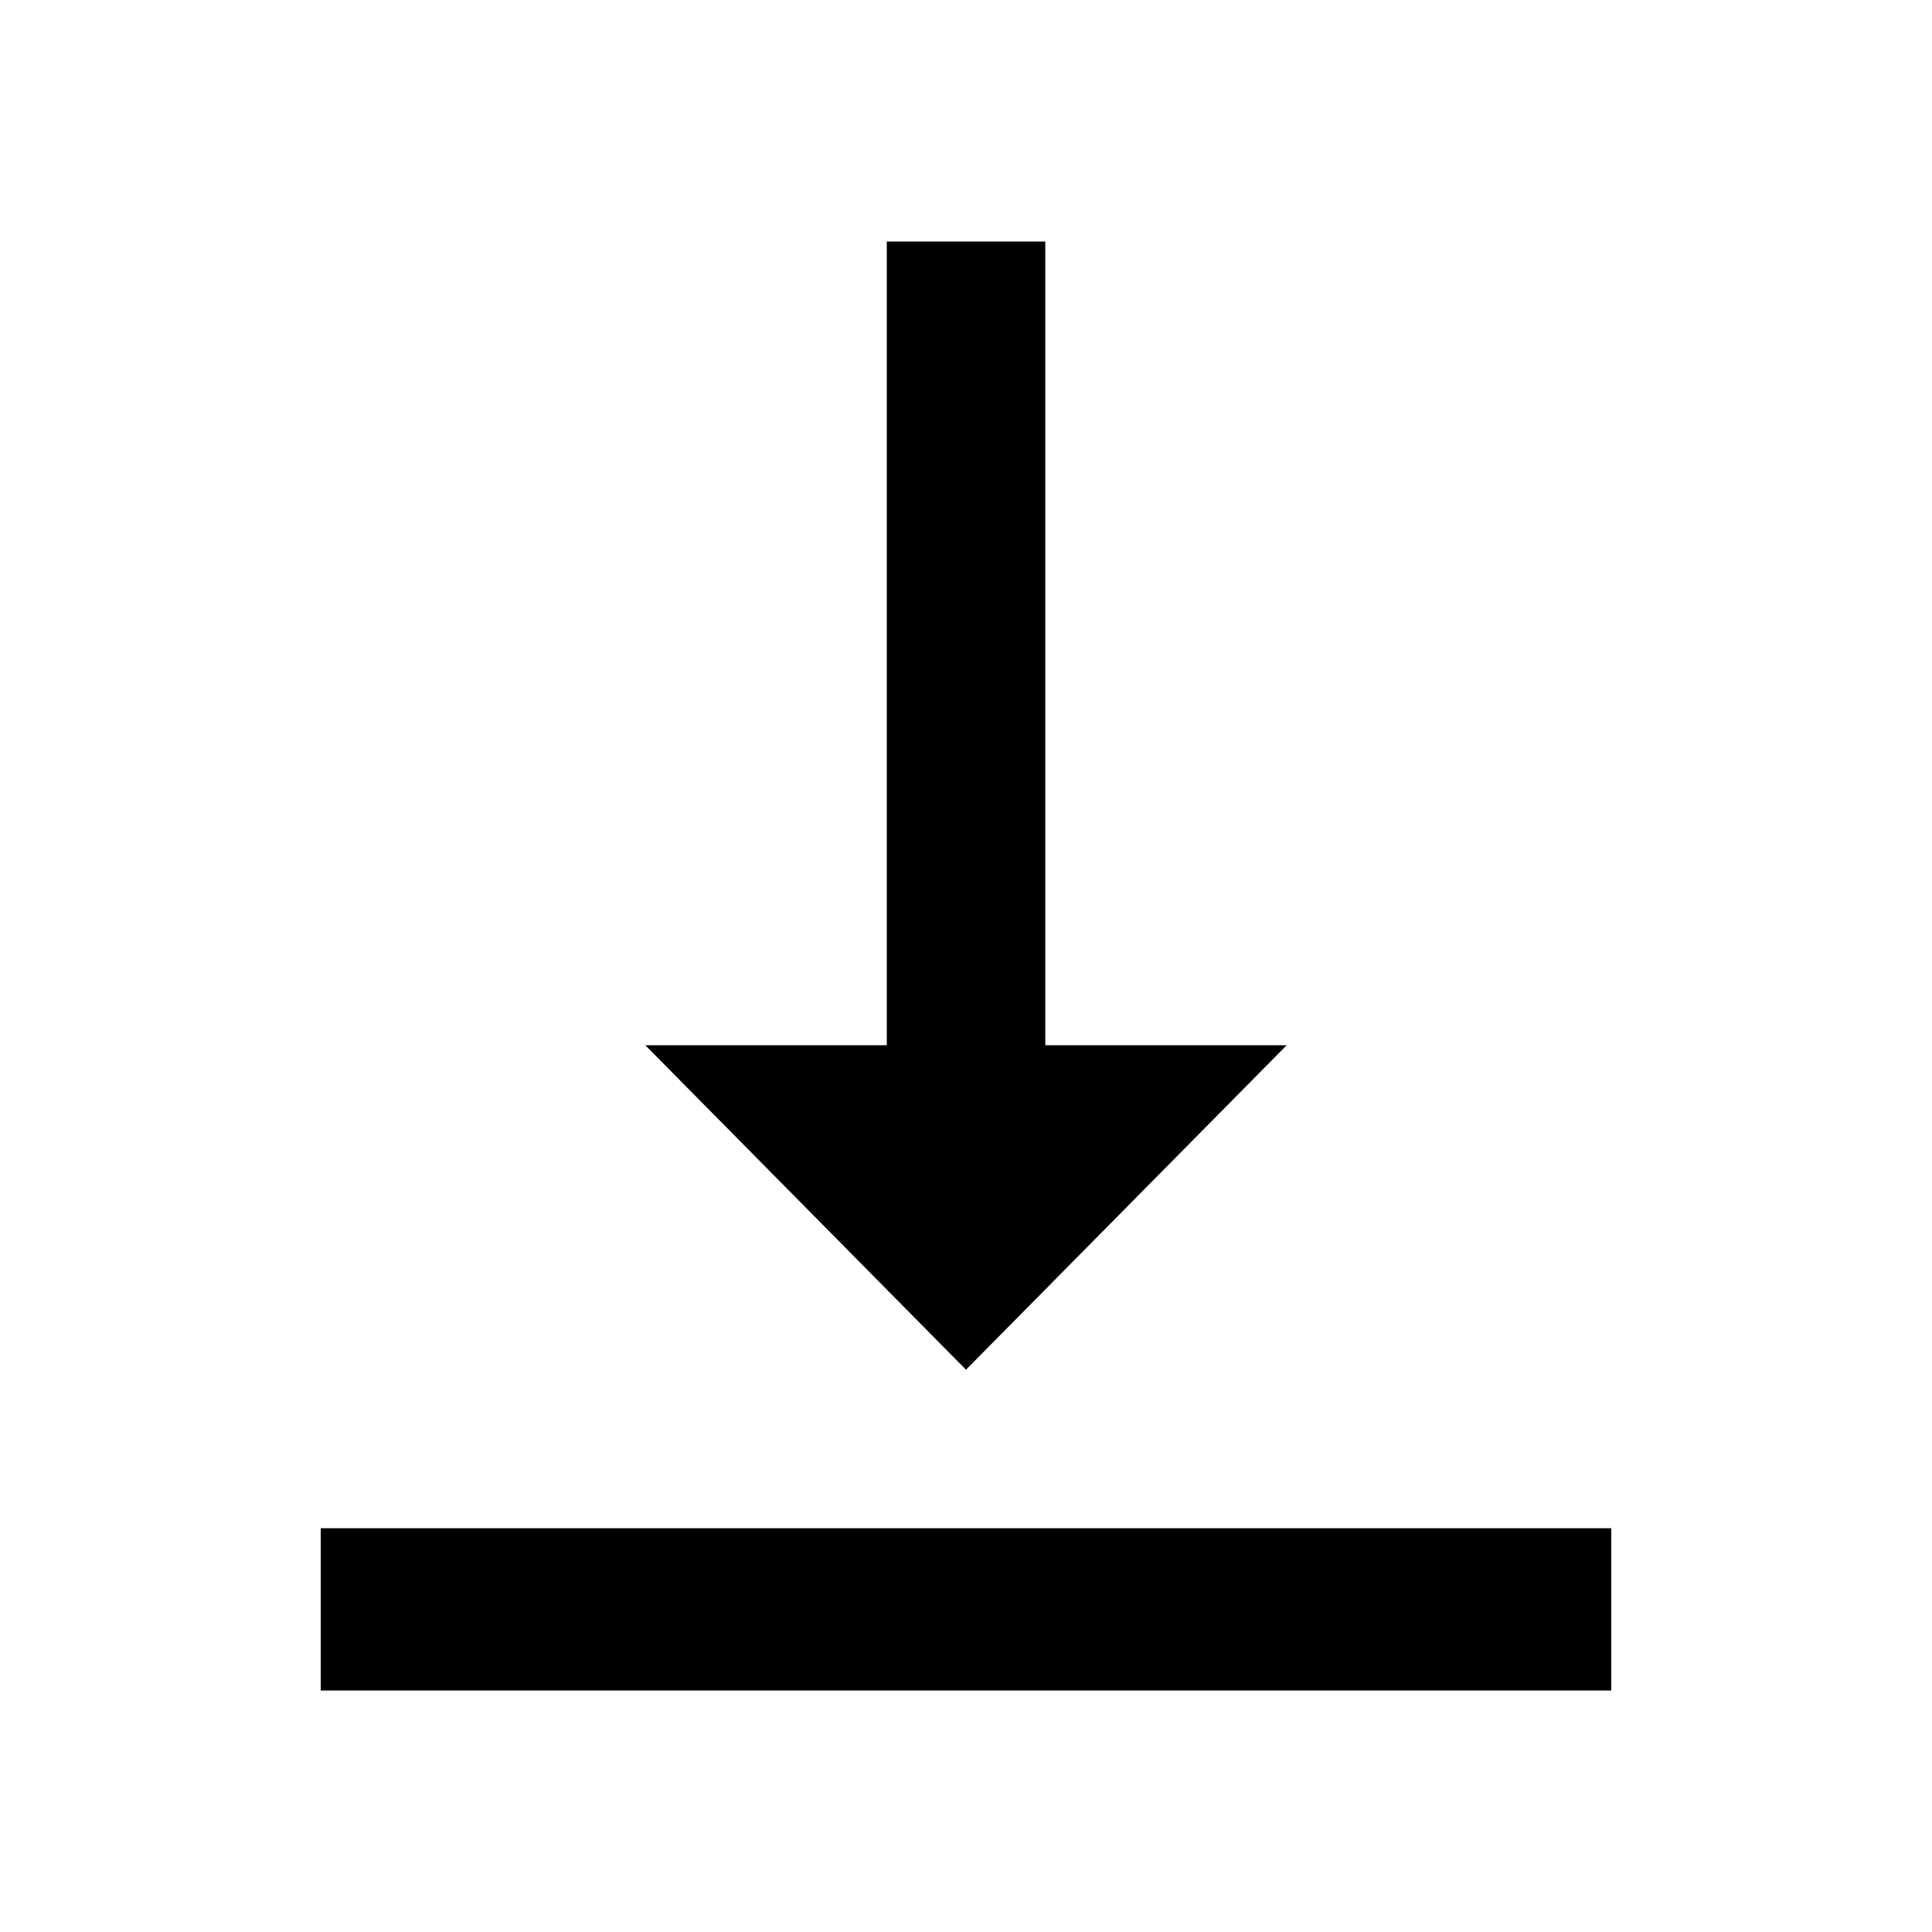 <!-- Generated by IcoMoon.io -->
<svg version="1.1" xmlns="http://www.w3.org/2000/svg" width="24" height="24" viewBox="0 0 24 24">
<path d="M3.984 18.984h16.031v2.016h-16.031v-2.016zM15.984 12.984l-3.984 4.031-3.984-4.031h3v-9.984h1.969v9.984h3z"></path>
</svg>
